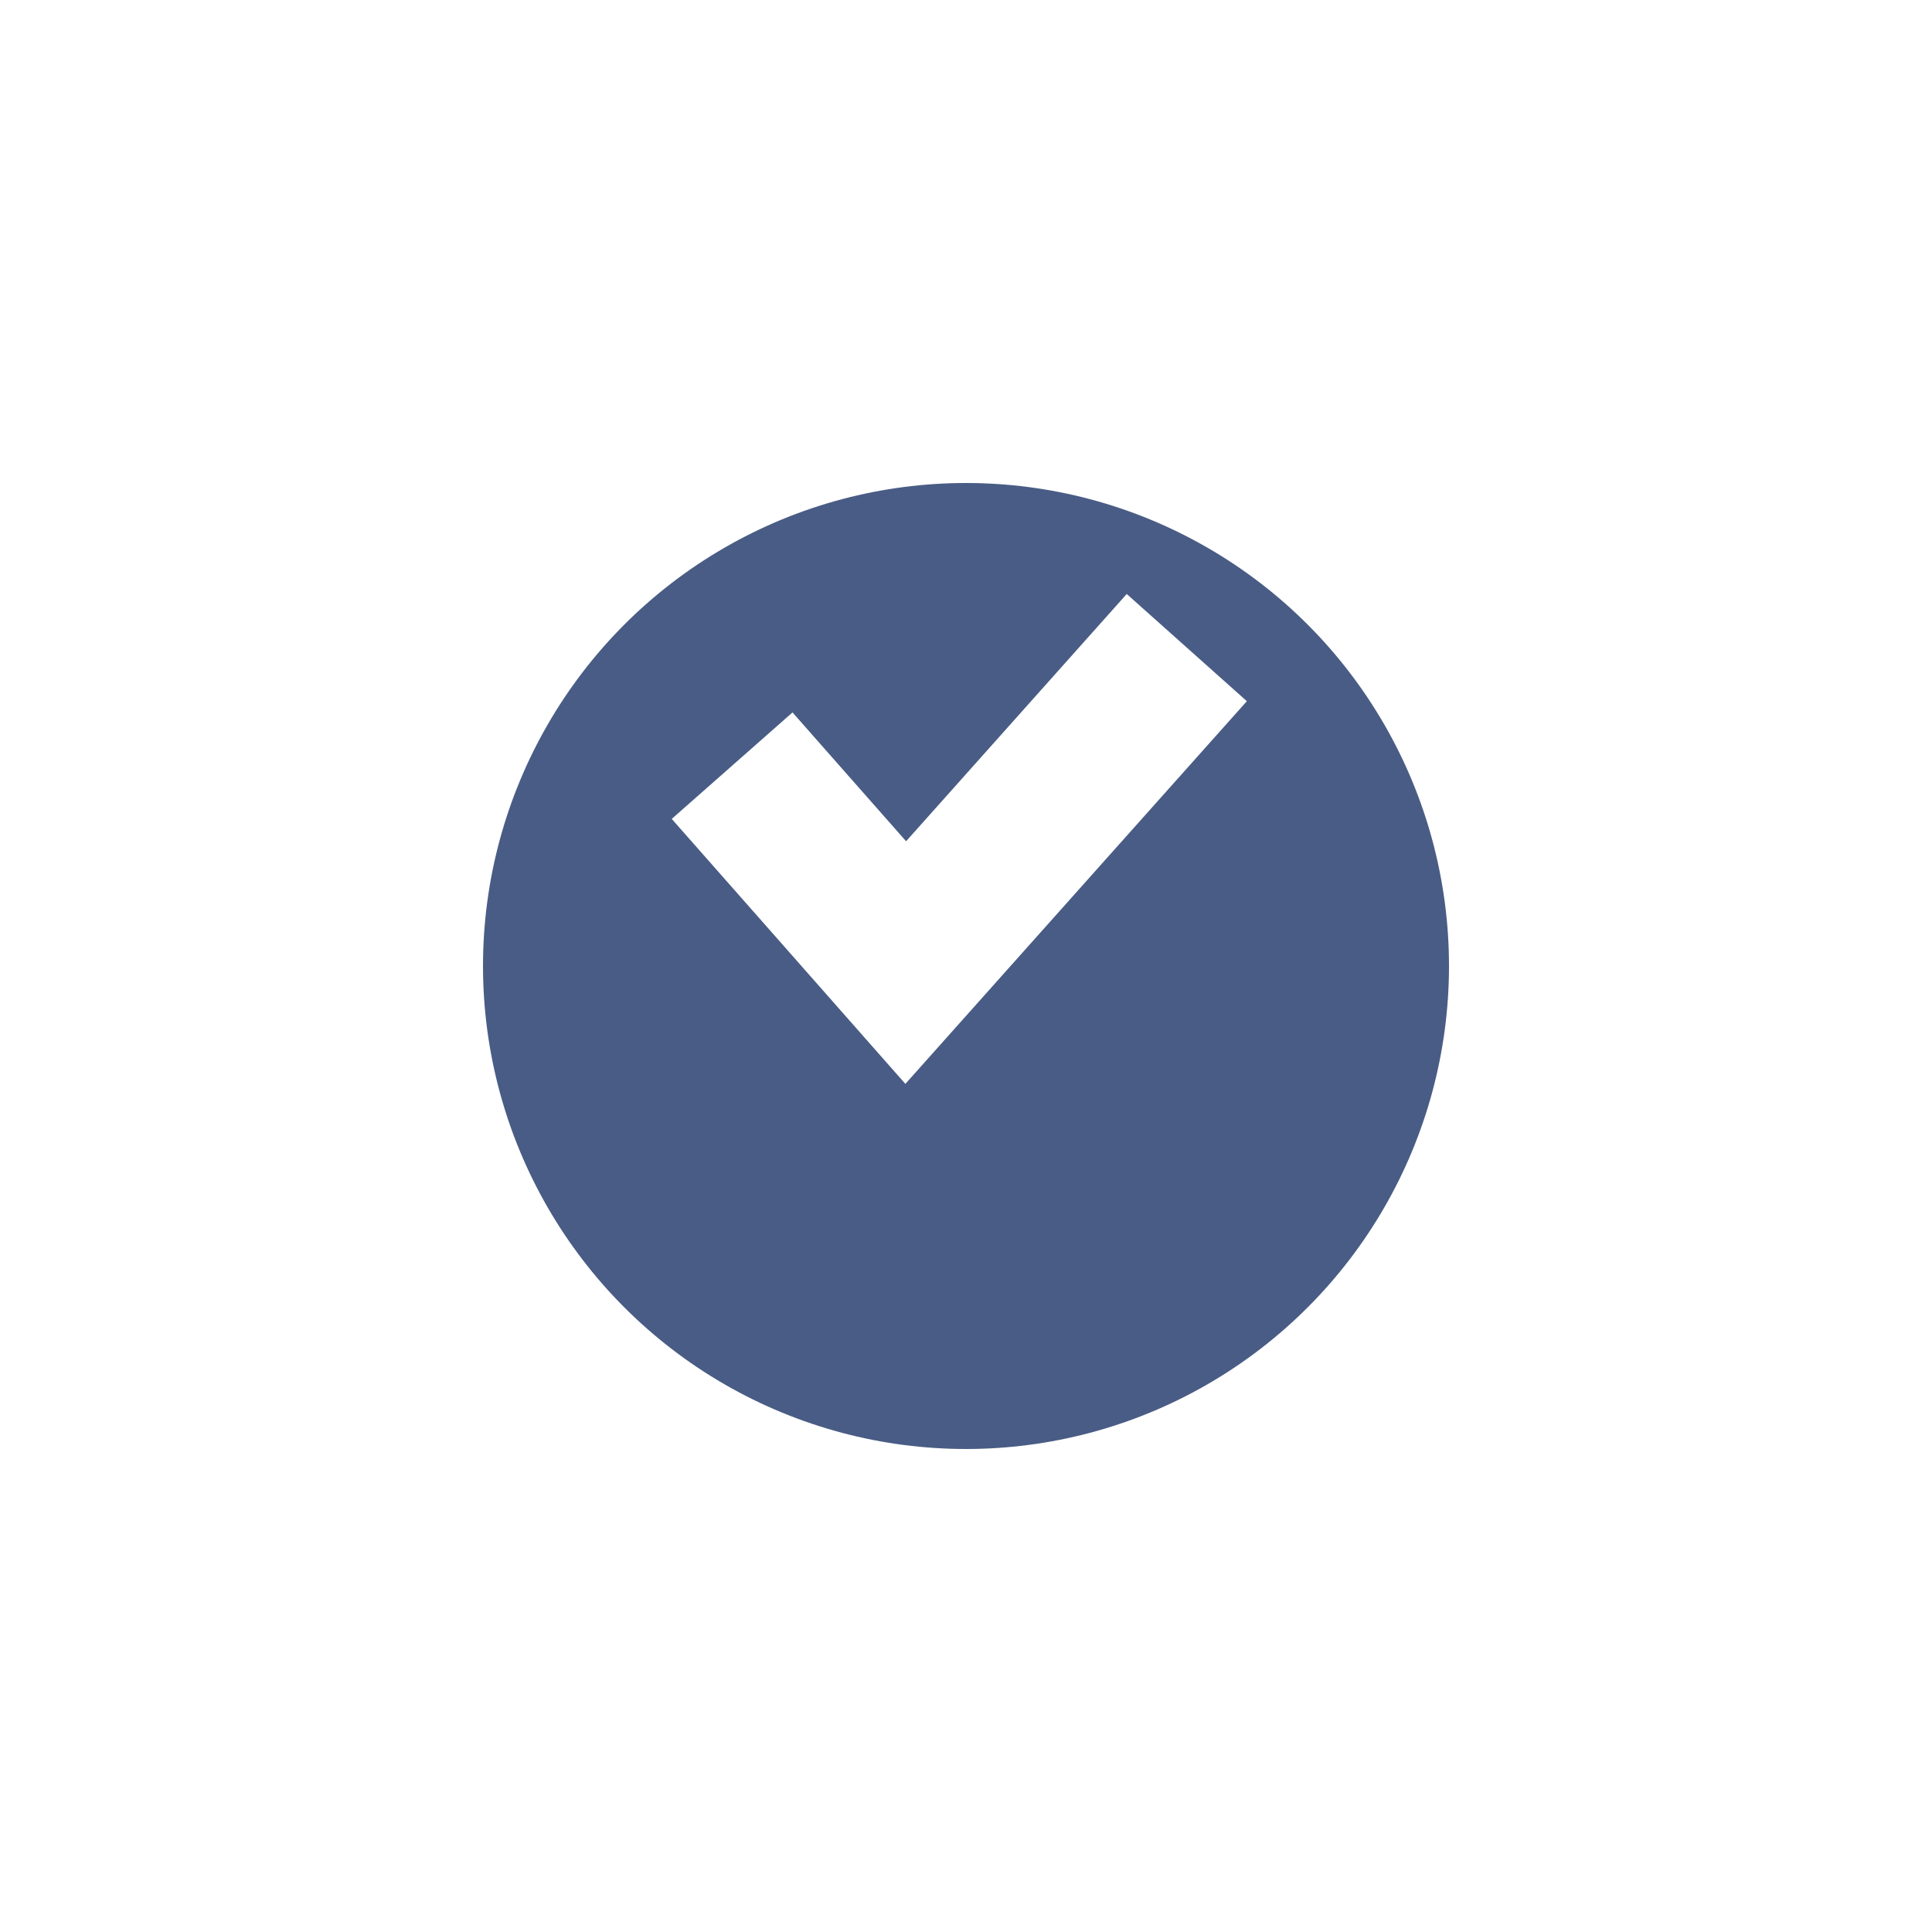 <svg xmlns="http://www.w3.org/2000/svg" xmlns:xlink="http://www.w3.org/1999/xlink" width="36" height="36" viewBox="0 0 36 36"><defs><style>.a{fill:#495c85;}.b{fill:none;stroke:#fff;stroke-width:3px;}.c{filter:url(#a);}</style><filter id="a" x="0" y="0" width="36" height="36" filterUnits="userSpaceOnUse"><feOffset dy="3" input="SourceAlpha"/><feGaussianBlur stdDeviation="3" result="b"/><feFlood flood-opacity="0.161"/><feComposite operator="in" in2="b"/><feComposite in="SourceGraphic"/></filter></defs><g transform="translate(-789 -510)"><g class="c" transform="matrix(1, 0, 0, 1, 789, 510)"><circle class="a" cx="9" cy="9" r="9" transform="translate(9 6)"/></g><path class="b" d="M441.428,142.2l3.235,3.669L449.9,140" transform="translate(361.214 382.067)"/></g></svg>